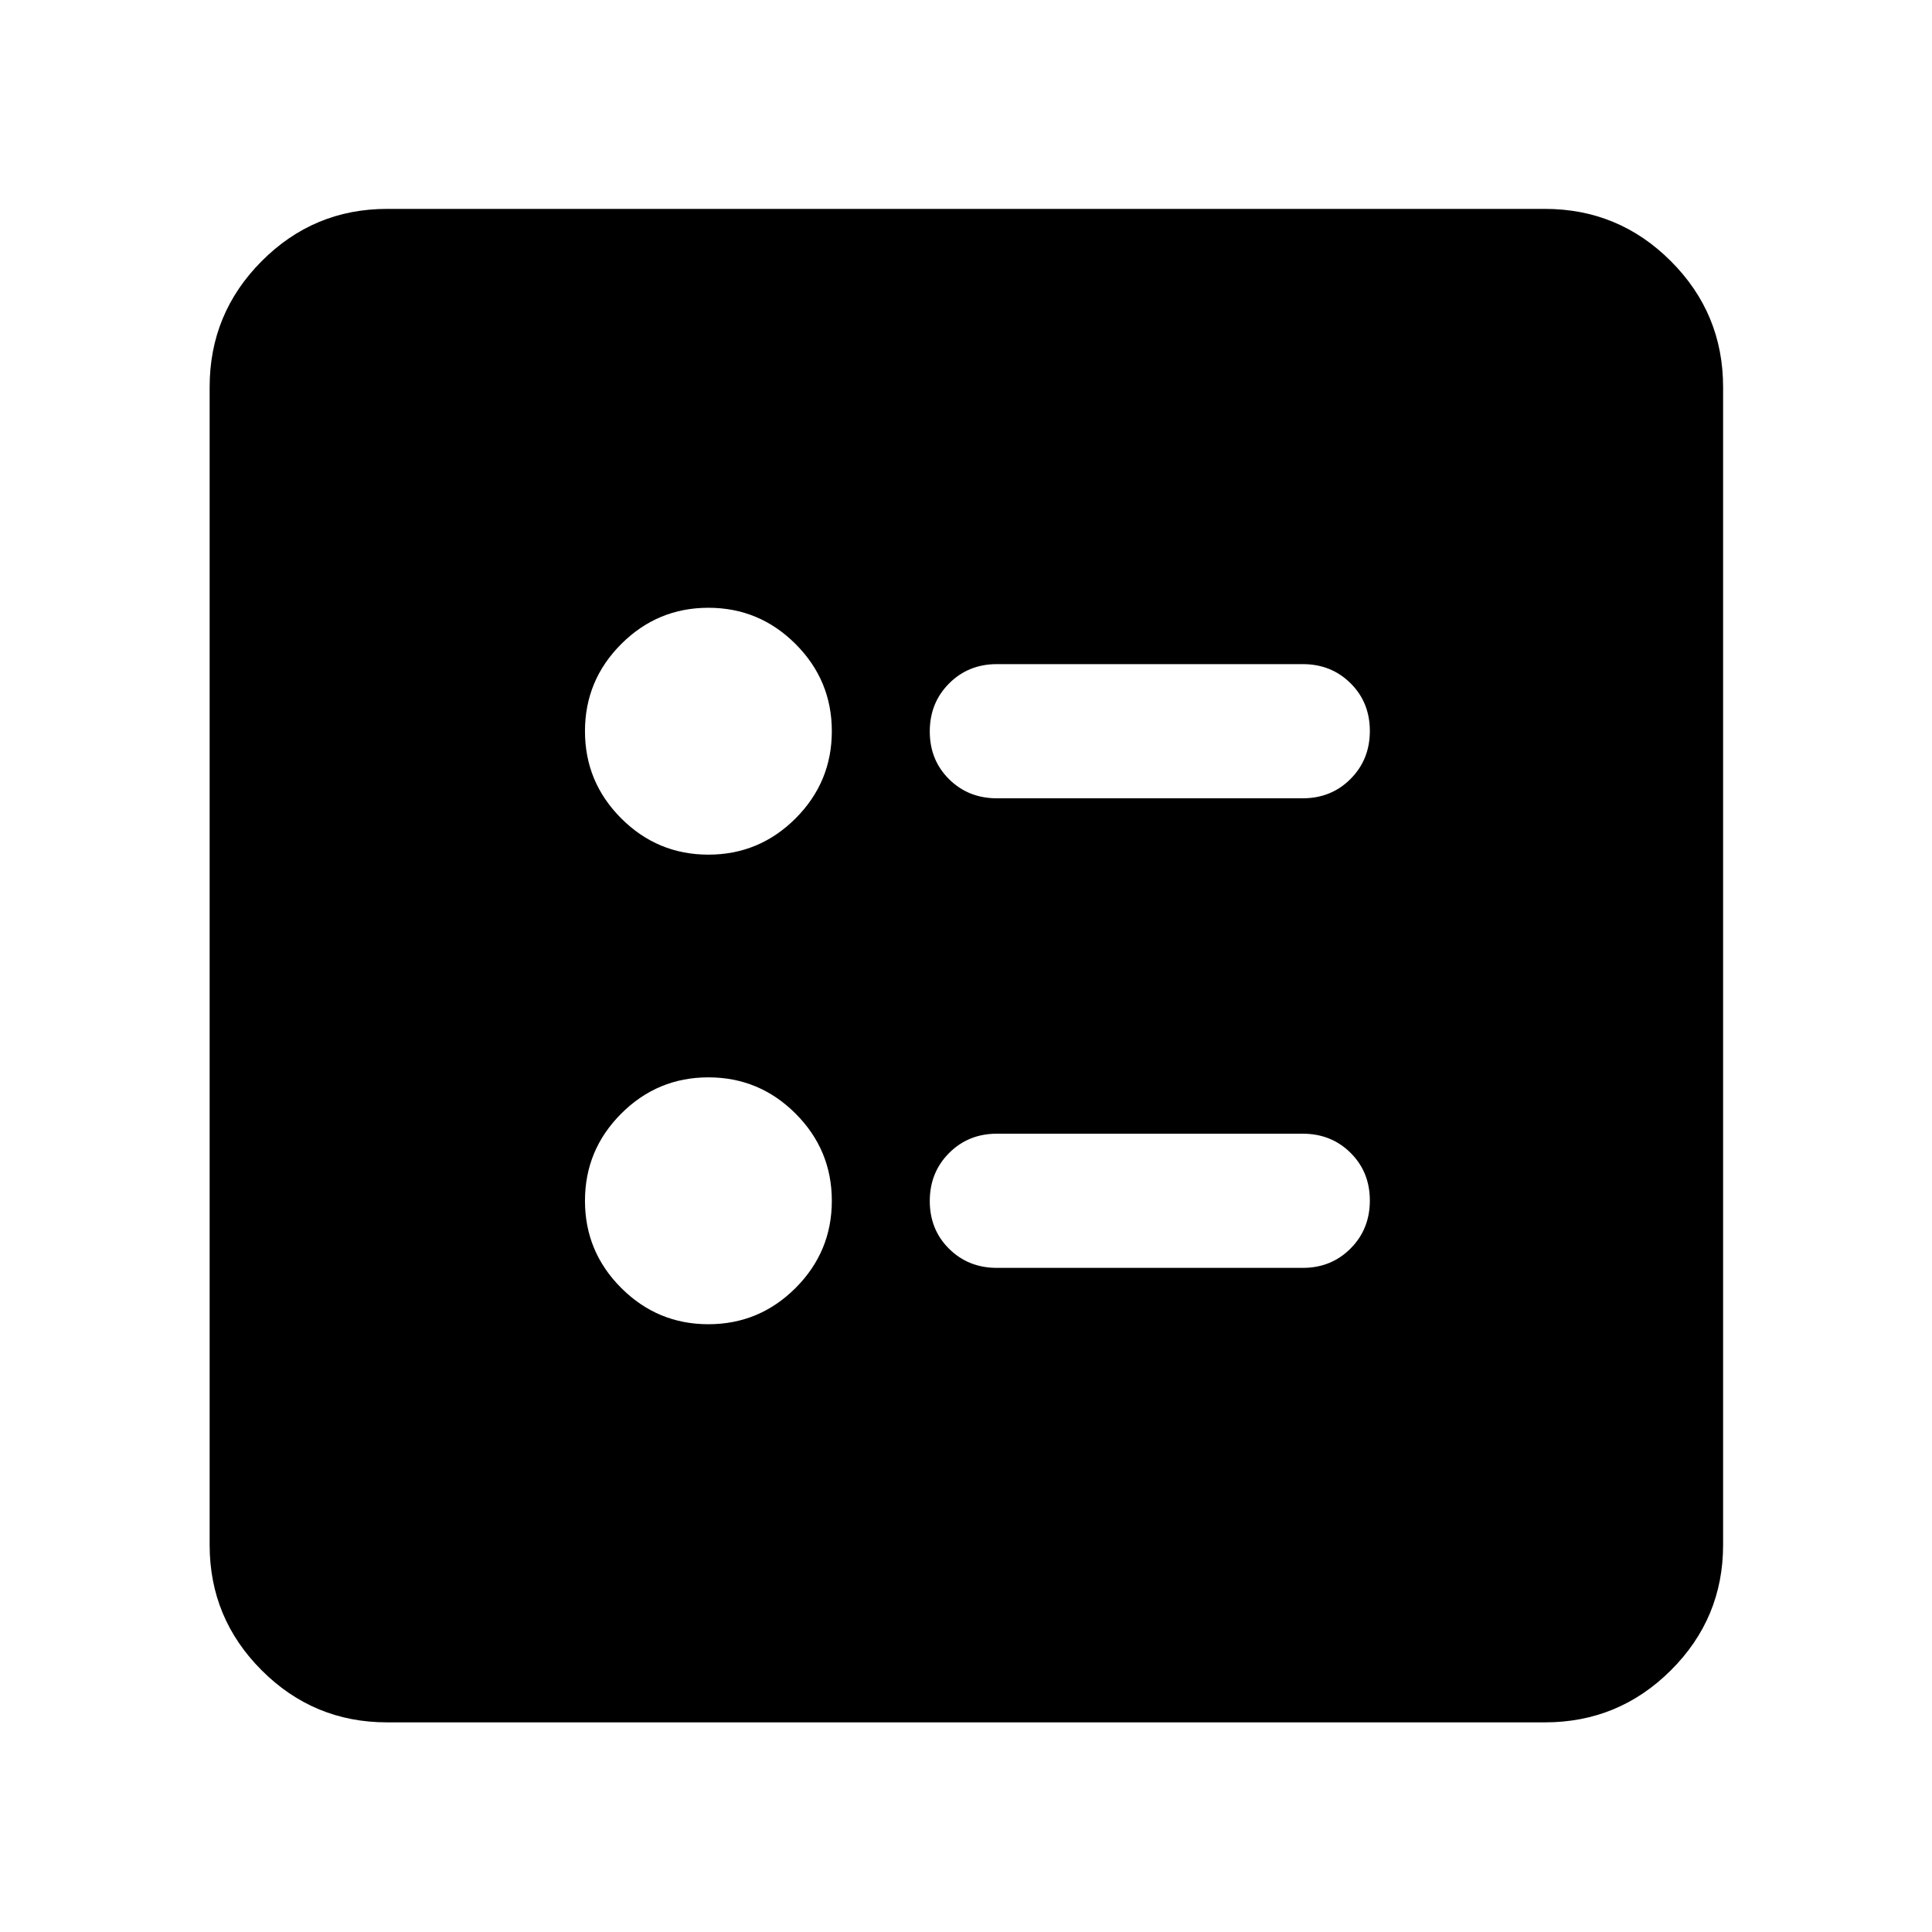 <svg xmlns="http://www.w3.org/2000/svg" height="40" viewBox="0 -960 960 960" width="40"><path d="M647.33-563.33q14.17 0 23.75-9.62 9.59-9.62 9.59-23.83 0-14.22-9.59-23.72-9.58-9.5-23.75-9.5h-152q-14.16 0-23.75 9.62-9.58 9.61-9.58 23.83 0 14.22 9.58 23.72 9.59 9.5 23.75 9.5h152Zm0 233.33q14.17 0 23.75-9.62 9.59-9.61 9.59-23.83 0-14.22-9.59-23.72-9.58-9.5-23.75-9.5h-152q-14.16 0-23.75 9.62-9.58 9.62-9.58 23.83 0 14.22 9.58 23.72 9.59 9.5 23.75 9.5h152ZM352-535.33q25.3 0 43.32-18.02 18.01-18.02 18.01-43.32t-18.01-43.31Q377.3-658 352-658t-43.32 18.02q-18.01 18.01-18.01 43.31t18.01 43.32q18.02 18.02 43.32 18.02ZM352-302q25.3 0 43.32-18.02 18.01-18.01 18.01-43.31t-18.01-43.32Q377.3-424.67 352-424.67t-43.32 18.02q-18.01 18.02-18.01 43.32t18.01 43.31Q326.7-302 352-302ZM192.32-104.17q-36.44 0-62.29-25.86-25.86-25.85-25.86-62.29v-575.36q0-36.6 25.86-62.56 25.85-25.96 62.29-25.96h575.36q36.6 0 62.56 25.96t25.96 62.56v575.36q0 36.44-25.96 62.29-25.96 25.86-62.56 25.86H192.32Z"/></svg>